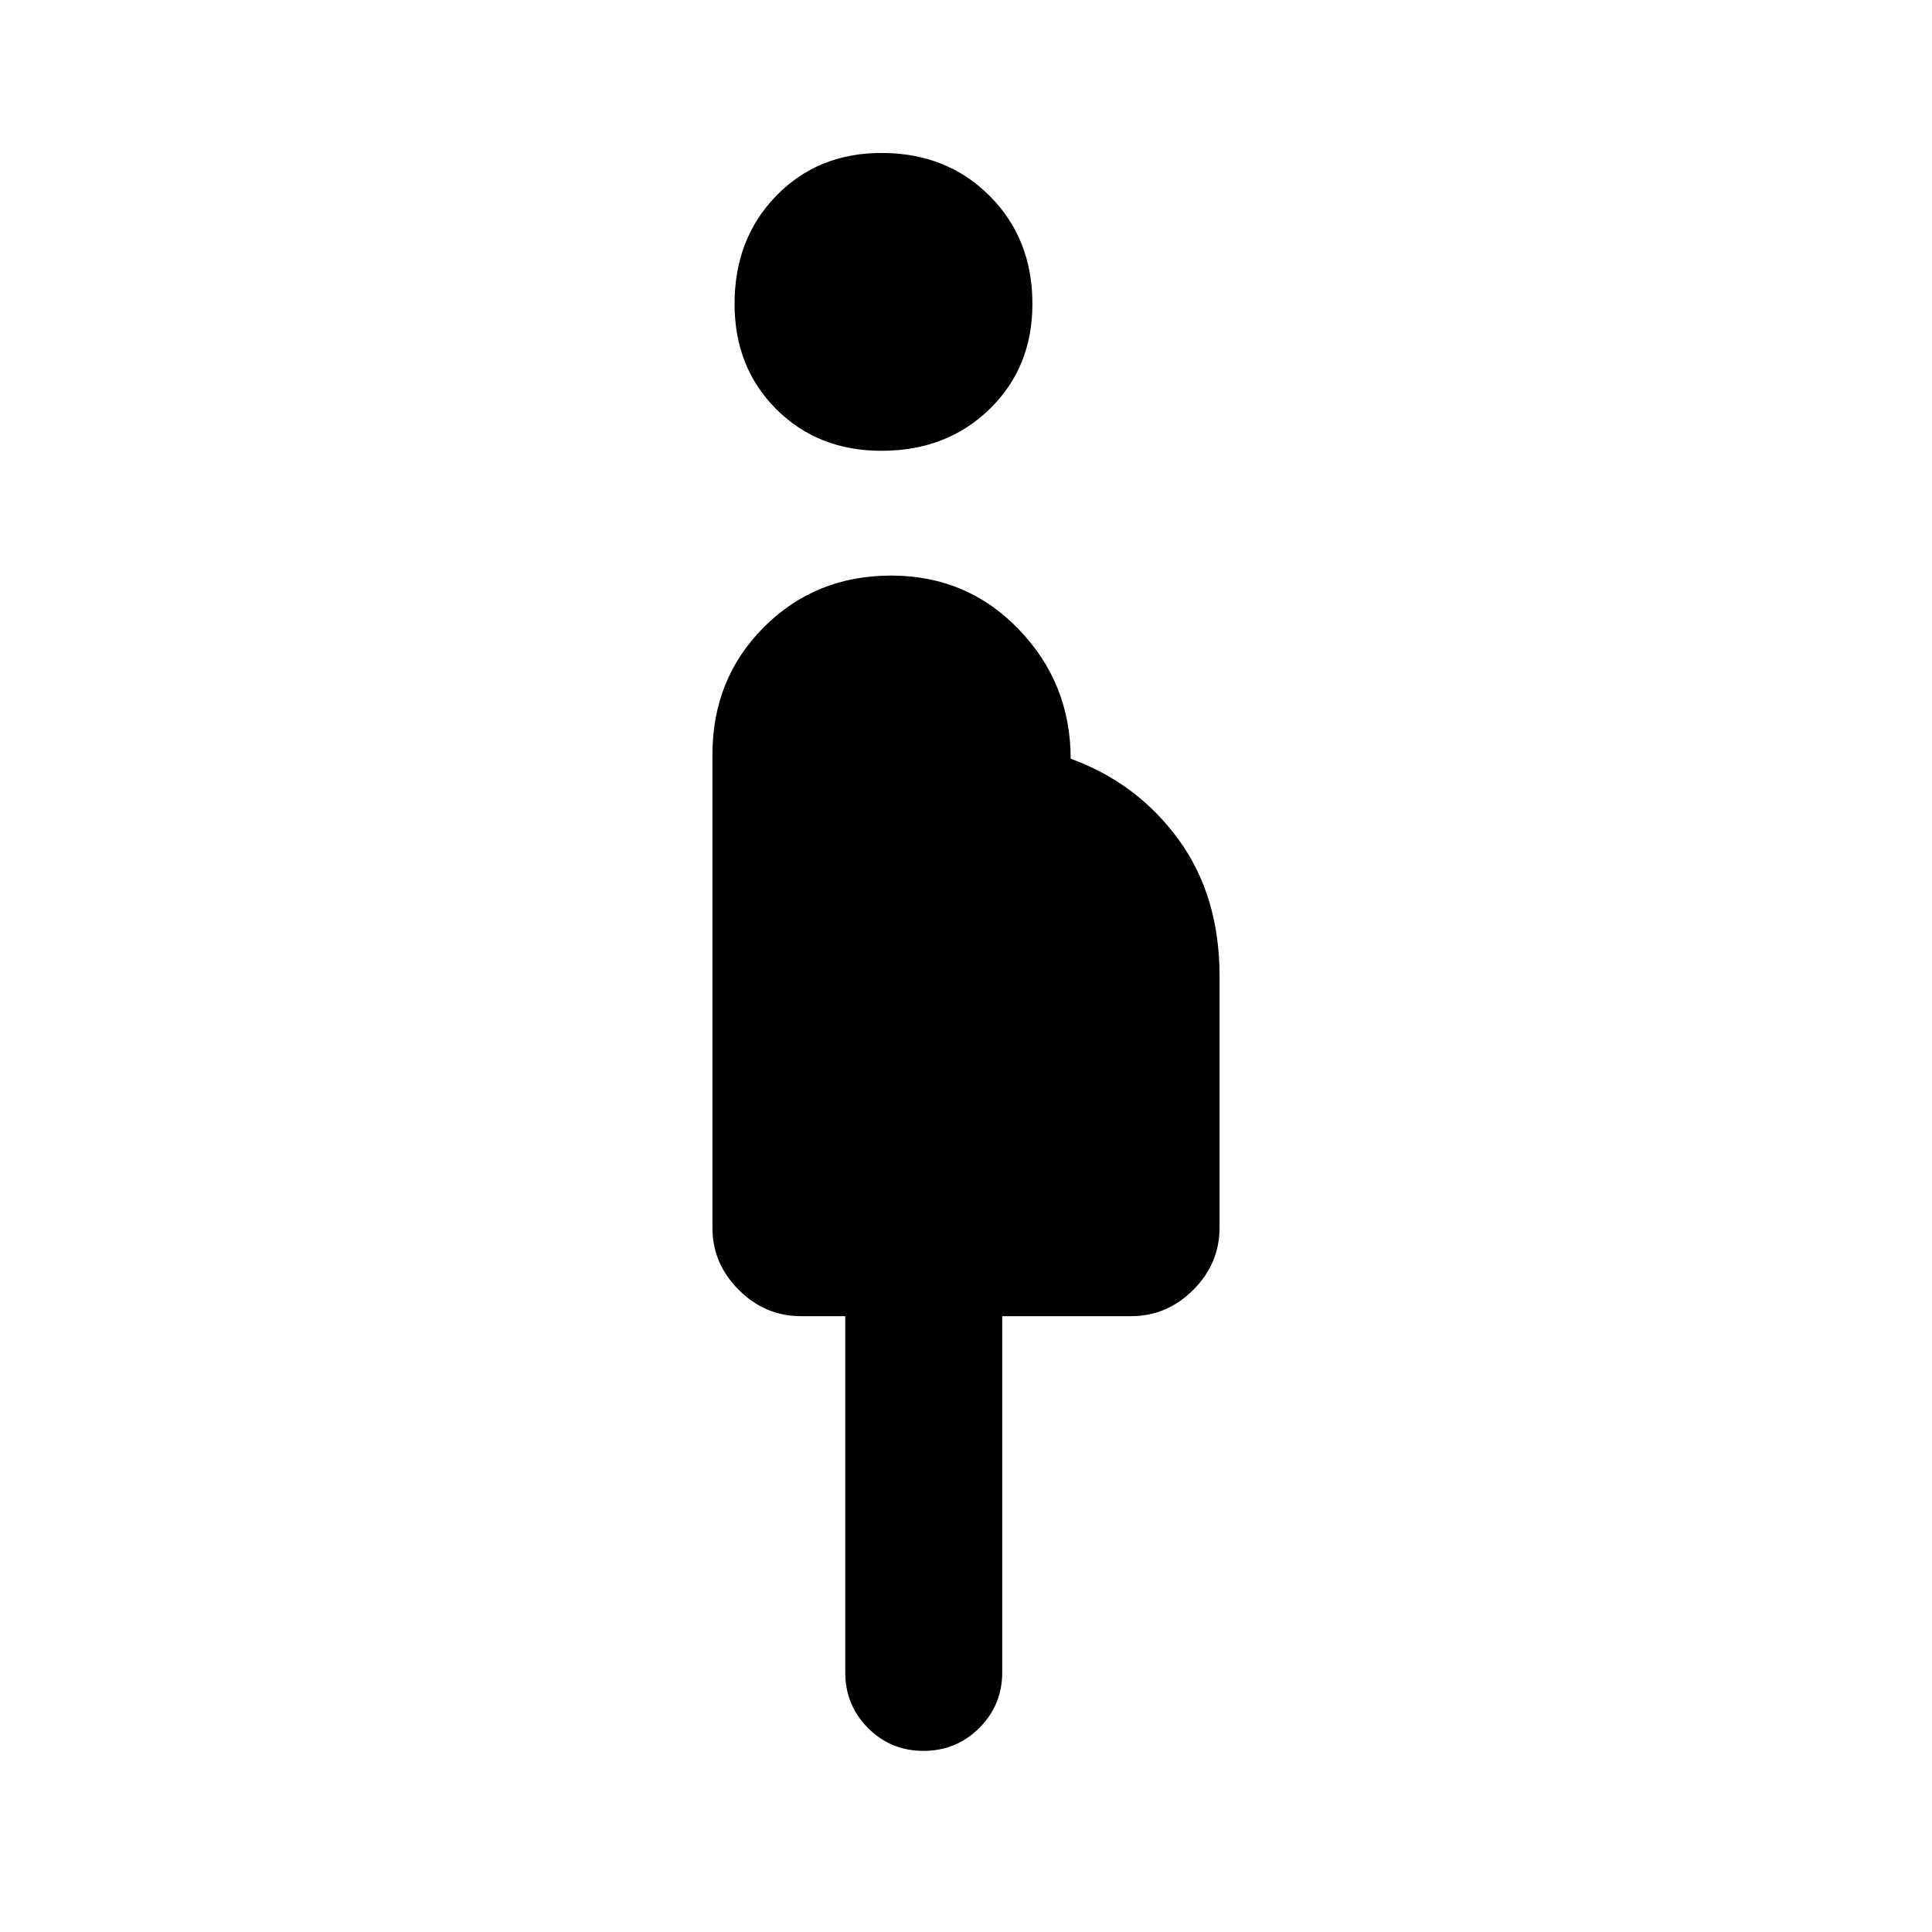 <svg xmlns="http://www.w3.org/2000/svg" height="20" viewBox="0 -960 960 960" width="20"><path d="M438-736q-31.587 0-52.294-20.706Q365-777.412 365-809q0-32.412 20.706-53.706Q406.413-884 438-884q32.413 0 53.706 21.294Q513-841.412 513-809q0 31.588-21.294 52.294Q470.413-736 438-736Zm20.882 646q-16.299 0-27.59-11.375Q420-112.75 420-129v-177h-22q-17.85 0-30.925-13.075T354-349.934V-585q0-37.75 25.574-63.375Q405.147-674 442.824-674q37.676 0 63.426 26.75T532-583q33 12 53.5 40t20.5 68.222v124.681q0 17.947-13.075 31.022T562-306h-64v177q0 16.25-11.409 27.625Q475.181-90 458.882-90Z"/></svg>